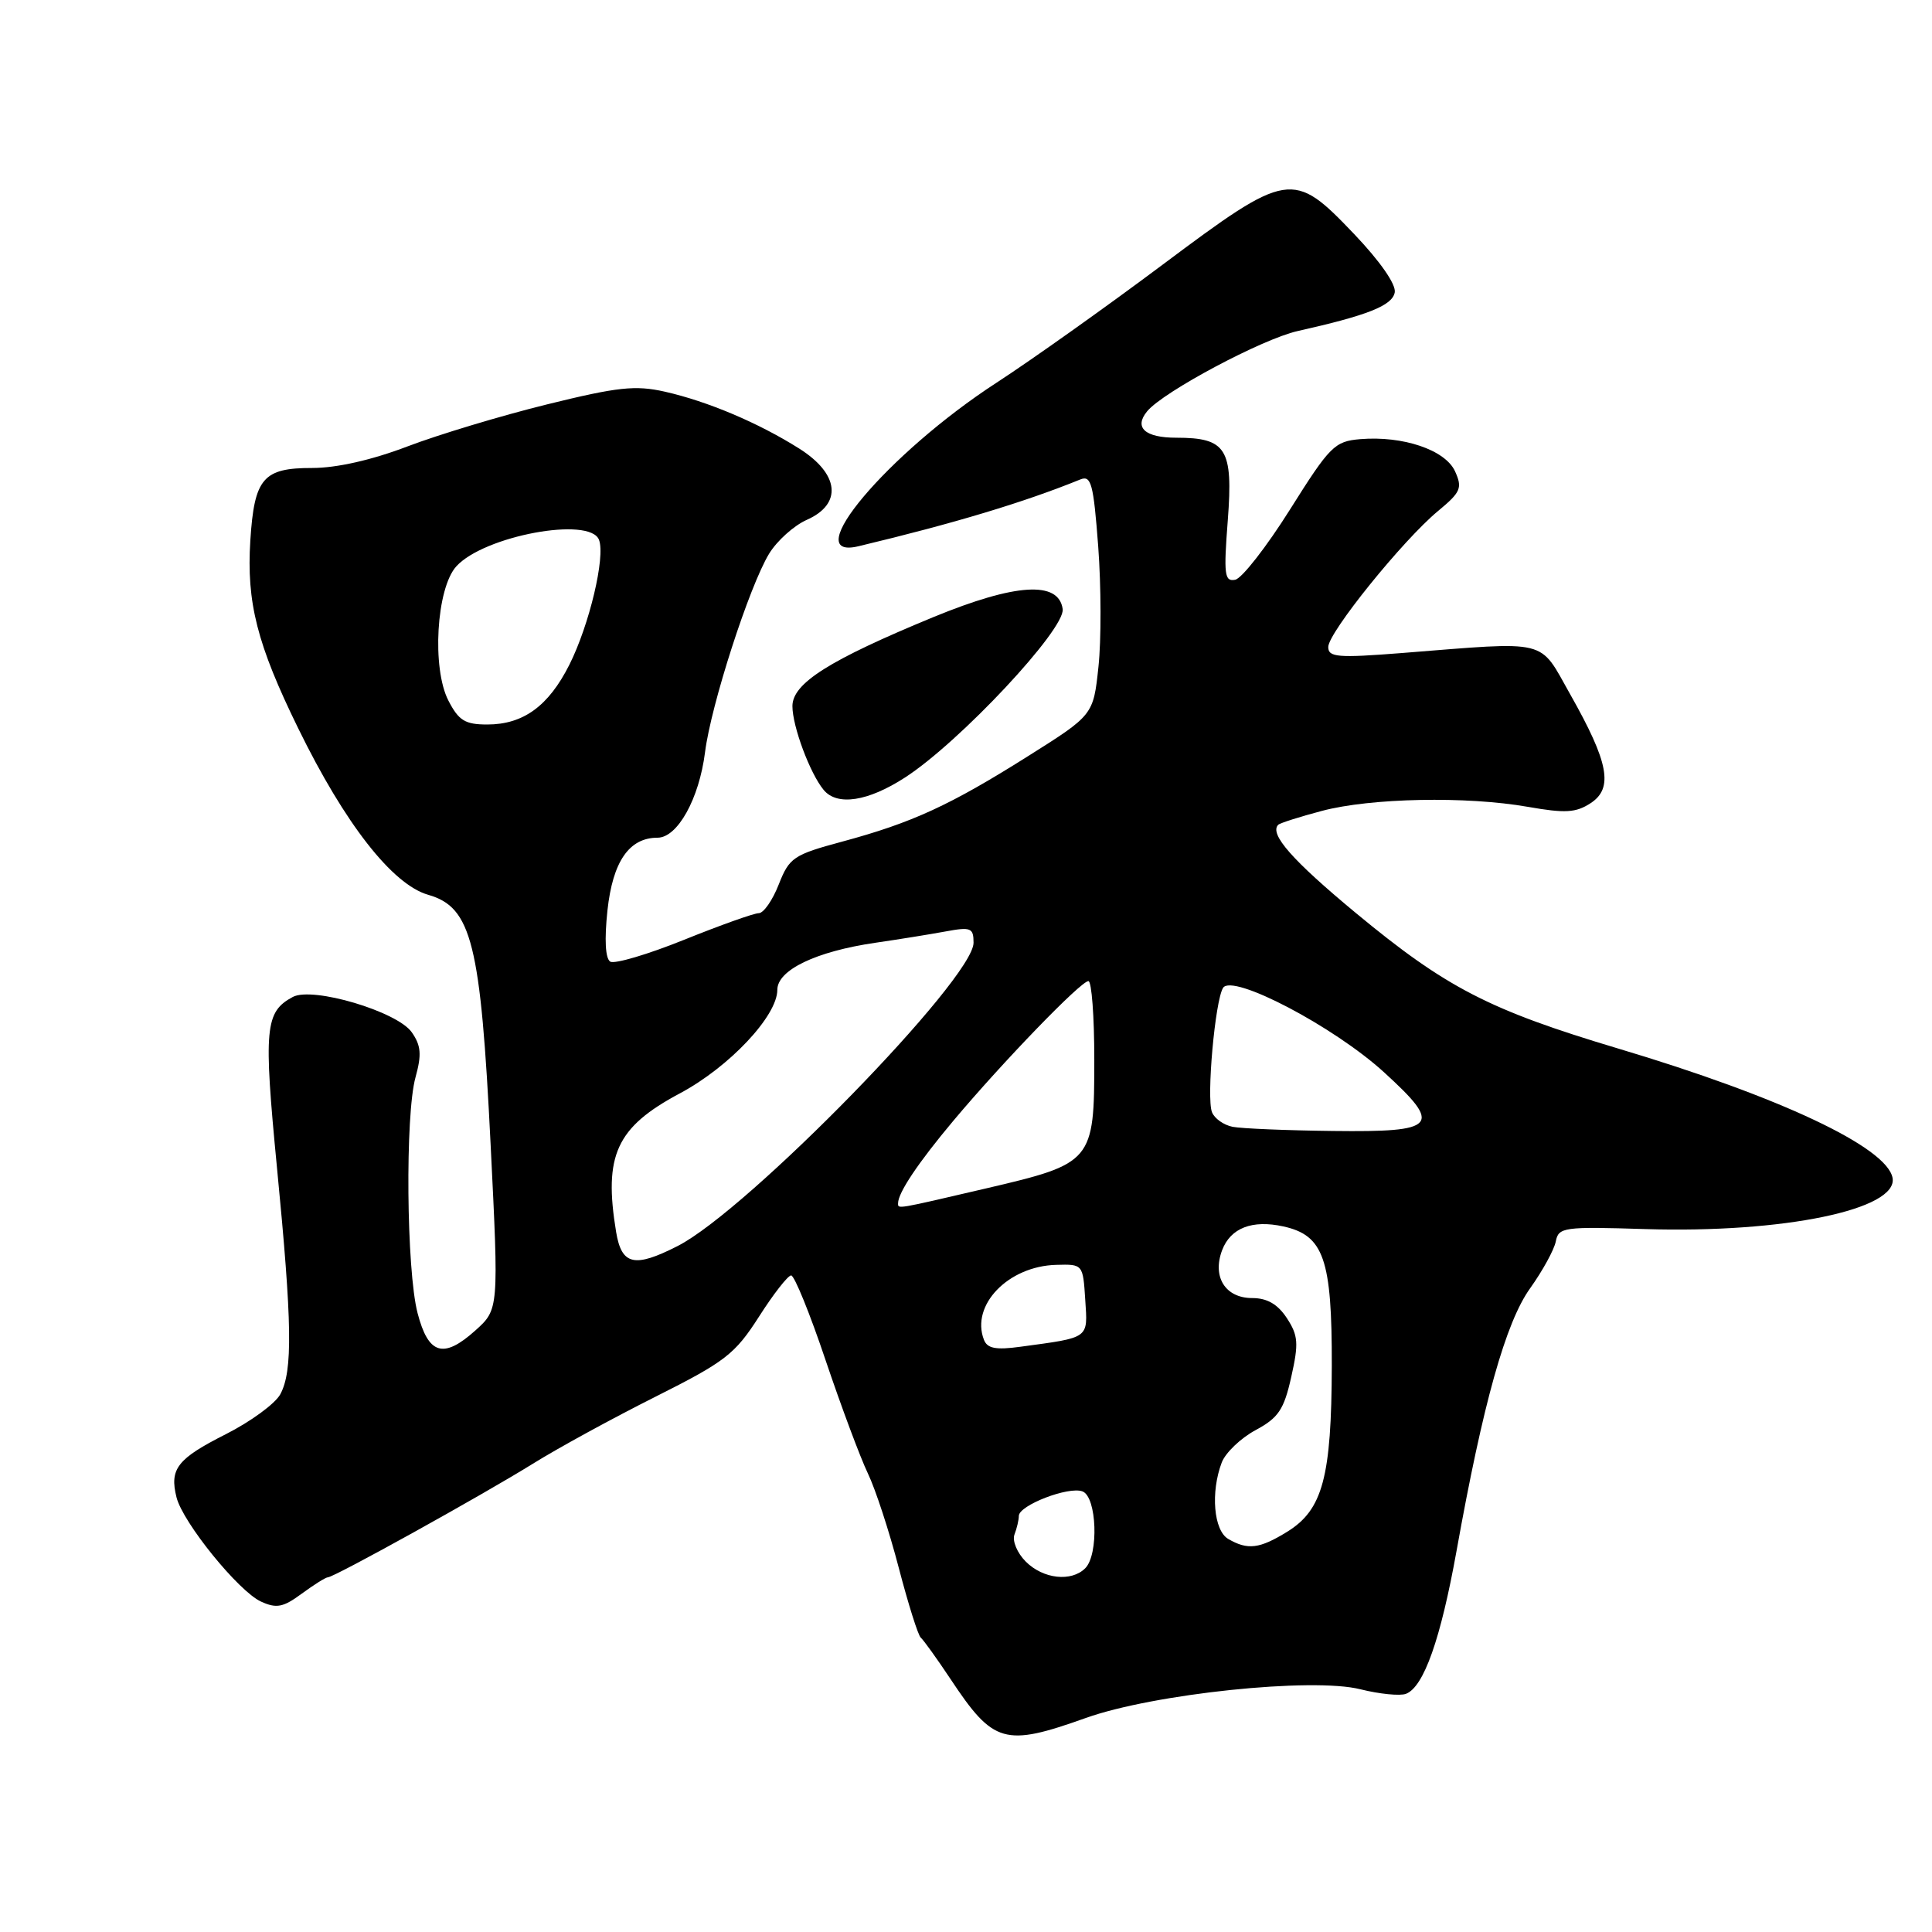 <?xml version="1.0" encoding="UTF-8" standalone="no"?>
<!DOCTYPE svg PUBLIC "-//W3C//DTD SVG 1.1//EN" "http://www.w3.org/Graphics/SVG/1.1/DTD/svg11.dtd" >
<svg xmlns="http://www.w3.org/2000/svg" xmlns:xlink="http://www.w3.org/1999/xlink" version="1.1" viewBox="0 0 256 256">
 <g >
 <path fill="currentColor"
d=" M 143.88 227.64 C 152.87 224.43 173.90 222.23 180.27 223.84 C 182.79 224.47 185.51 224.74 186.30 224.44 C 188.66 223.53 190.89 217.21 193.00 205.50 C 196.50 185.96 199.52 175.19 202.76 170.69 C 204.41 168.38 205.93 165.60 206.15 164.50 C 206.51 162.61 207.18 162.52 218.02 162.86 C 236.30 163.42 251.58 160.26 250.77 156.06 C 249.99 152.00 235.86 145.34 214.46 138.95 C 197.31 133.82 191.63 130.89 179.66 120.98 C 171.24 114.00 168.16 110.51 169.37 109.29 C 169.60 109.06 172.20 108.23 175.15 107.45 C 181.61 105.73 194.33 105.48 202.45 106.91 C 207.40 107.78 208.81 107.70 210.77 106.42 C 213.81 104.43 213.17 101.03 208.06 92.00 C 203.86 84.57 205.49 84.97 185.75 86.53 C 177.24 87.20 176.00 87.09 176.00 85.73 C 176.00 83.82 185.90 71.56 190.55 67.71 C 193.57 65.21 193.80 64.66 192.80 62.45 C 191.50 59.61 185.90 57.72 180.23 58.19 C 176.84 58.48 176.22 59.10 170.94 67.50 C 167.83 72.45 164.56 76.64 163.67 76.82 C 162.25 77.10 162.13 76.15 162.69 68.92 C 163.41 59.46 162.50 58.00 155.87 58.00 C 151.70 58.00 150.22 56.65 152.01 54.49 C 154.15 51.90 167.26 44.92 171.93 43.87 C 181.21 41.79 184.48 40.50 184.81 38.75 C 185.01 37.70 182.88 34.63 179.42 31.00 C 171.32 22.51 170.73 22.60 154.00 35.11 C 146.57 40.67 136.68 47.70 132.00 50.74 C 117.64 60.08 105.63 74.32 113.75 72.38 C 126.44 69.35 135.72 66.55 143.15 63.53 C 144.59 62.95 144.89 64.08 145.52 72.42 C 145.91 77.67 145.93 84.85 145.55 88.36 C 144.87 94.75 144.87 94.75 136.18 100.22 C 125.88 106.71 120.86 109.02 111.59 111.52 C 105.14 113.26 104.59 113.63 103.19 117.19 C 102.37 119.29 101.18 121.00 100.54 121.00 C 99.91 121.00 95.45 122.59 90.64 124.53 C 85.83 126.47 81.43 127.77 80.86 127.42 C 80.21 127.01 80.08 124.50 80.49 120.64 C 81.19 114.16 83.36 111.00 87.13 111.00 C 89.77 111.00 92.64 105.85 93.42 99.68 C 94.21 93.40 99.29 77.68 101.91 73.37 C 102.96 71.65 105.21 69.63 106.91 68.88 C 111.65 66.78 111.22 62.79 105.89 59.43 C 100.48 56.02 93.79 53.19 88.10 51.90 C 84.19 51.02 81.86 51.27 72.50 53.58 C 66.45 55.07 58.12 57.58 54.00 59.15 C 49.26 60.96 44.61 62.01 41.37 62.01 C 34.86 62.00 33.70 63.36 33.17 71.61 C 32.65 79.83 34.06 85.37 39.51 96.50 C 45.70 109.16 51.99 117.21 56.75 118.57 C 62.50 120.22 63.69 124.99 65.01 151.67 C 66.10 173.50 66.10 173.50 62.97 176.31 C 58.75 180.09 56.76 179.49 55.33 173.99 C 53.85 168.32 53.67 147.72 55.06 142.74 C 55.89 139.73 55.79 138.54 54.56 136.78 C 52.62 134.02 41.43 130.70 38.80 132.10 C 35.11 134.08 34.91 136.23 36.70 154.71 C 38.72 175.43 38.81 181.65 37.14 184.75 C 36.47 185.99 33.22 188.37 29.92 190.04 C 23.49 193.29 22.44 194.63 23.39 198.41 C 24.23 201.75 31.62 210.87 34.59 212.22 C 36.64 213.16 37.53 212.98 39.98 211.17 C 41.60 209.98 43.16 209.00 43.45 209.00 C 44.27 209.00 63.81 198.17 70.56 193.98 C 73.89 191.90 81.22 187.90 86.84 185.08 C 96.10 180.43 97.38 179.44 100.56 174.48 C 102.48 171.46 104.41 169.00 104.83 169.00 C 105.26 169.00 107.32 174.06 109.40 180.25 C 111.49 186.44 114.01 193.18 115.00 195.24 C 115.99 197.29 117.83 202.91 119.09 207.74 C 120.35 212.56 121.66 216.72 122.01 217.00 C 122.35 217.28 124.13 219.75 125.96 222.50 C 131.64 231.06 133.11 231.48 143.88 227.64 Z  M 119.91 103.03 C 127.16 98.35 141.19 83.35 140.81 80.70 C 140.28 76.93 134.58 77.29 123.70 81.76 C 109.88 87.46 105.00 90.54 105.00 93.57 C 105.00 96.24 107.33 102.49 109.14 104.67 C 110.93 106.83 115.01 106.20 119.91 103.03 Z  M 135.92 206.92 C 134.78 205.78 134.11 204.17 134.42 203.34 C 134.74 202.51 135.00 201.40 135.00 200.87 C 135.00 199.46 141.61 196.91 143.44 197.62 C 145.34 198.34 145.61 205.99 143.80 207.80 C 141.96 209.64 138.23 209.23 135.92 206.92 Z  M 162.75 203.92 C 160.82 202.80 160.39 197.73 161.89 193.78 C 162.39 192.49 164.40 190.56 166.37 189.50 C 169.40 187.87 170.13 186.79 171.10 182.44 C 172.10 177.99 172.02 176.96 170.51 174.65 C 169.30 172.81 167.90 172.00 165.92 172.00 C 162.36 172.00 160.60 169.19 161.94 165.65 C 163.06 162.71 165.92 161.60 170.06 162.51 C 175.41 163.69 176.50 166.83 176.47 180.96 C 176.43 195.73 175.27 200.05 170.57 202.96 C 166.89 205.23 165.33 205.42 162.75 203.92 Z  M 130.37 177.51 C 128.61 172.93 133.60 167.77 139.95 167.60 C 143.49 167.50 143.50 167.52 143.80 172.22 C 144.14 177.43 144.45 177.20 135.22 178.45 C 131.94 178.90 130.81 178.68 130.37 177.51 Z  M 81.64 163.25 C 79.96 153.07 81.66 149.37 90.08 144.88 C 96.63 141.39 103.00 134.62 103.00 131.16 C 103.00 128.53 108.12 126.07 116.00 124.92 C 119.03 124.48 123.19 123.81 125.25 123.43 C 128.65 122.80 129.00 122.94 129.00 124.92 C 129.00 129.70 99.09 160.36 89.80 165.10 C 84.06 168.03 82.37 167.64 81.64 163.25 Z  M 119.00 159.43 C 119.00 158.04 121.68 154.04 126.33 148.50 C 132.85 140.73 143.22 130.00 144.22 130.00 C 144.65 130.00 145.00 134.68 145.00 140.39 C 145.00 153.94 144.80 154.17 130.66 157.47 C 118.60 160.28 119.00 160.22 119.00 159.43 Z  M 163.33 149.31 C 162.14 149.07 160.91 148.20 160.59 147.36 C 159.85 145.45 161.00 132.62 162.06 130.90 C 163.27 128.95 176.77 136.03 183.40 142.09 C 191.20 149.21 190.48 150.03 176.64 149.86 C 170.51 149.79 164.53 149.54 163.33 149.31 Z  M 59.42 92.84 C 57.20 88.56 57.82 77.96 60.46 75.05 C 64.12 71.00 78.17 68.39 79.37 71.53 C 80.24 73.79 78.09 82.82 75.44 88.09 C 72.68 93.57 69.33 96.00 64.56 96.00 C 61.63 96.00 60.78 95.48 59.42 92.84 Z "/>
</g>
</svg>